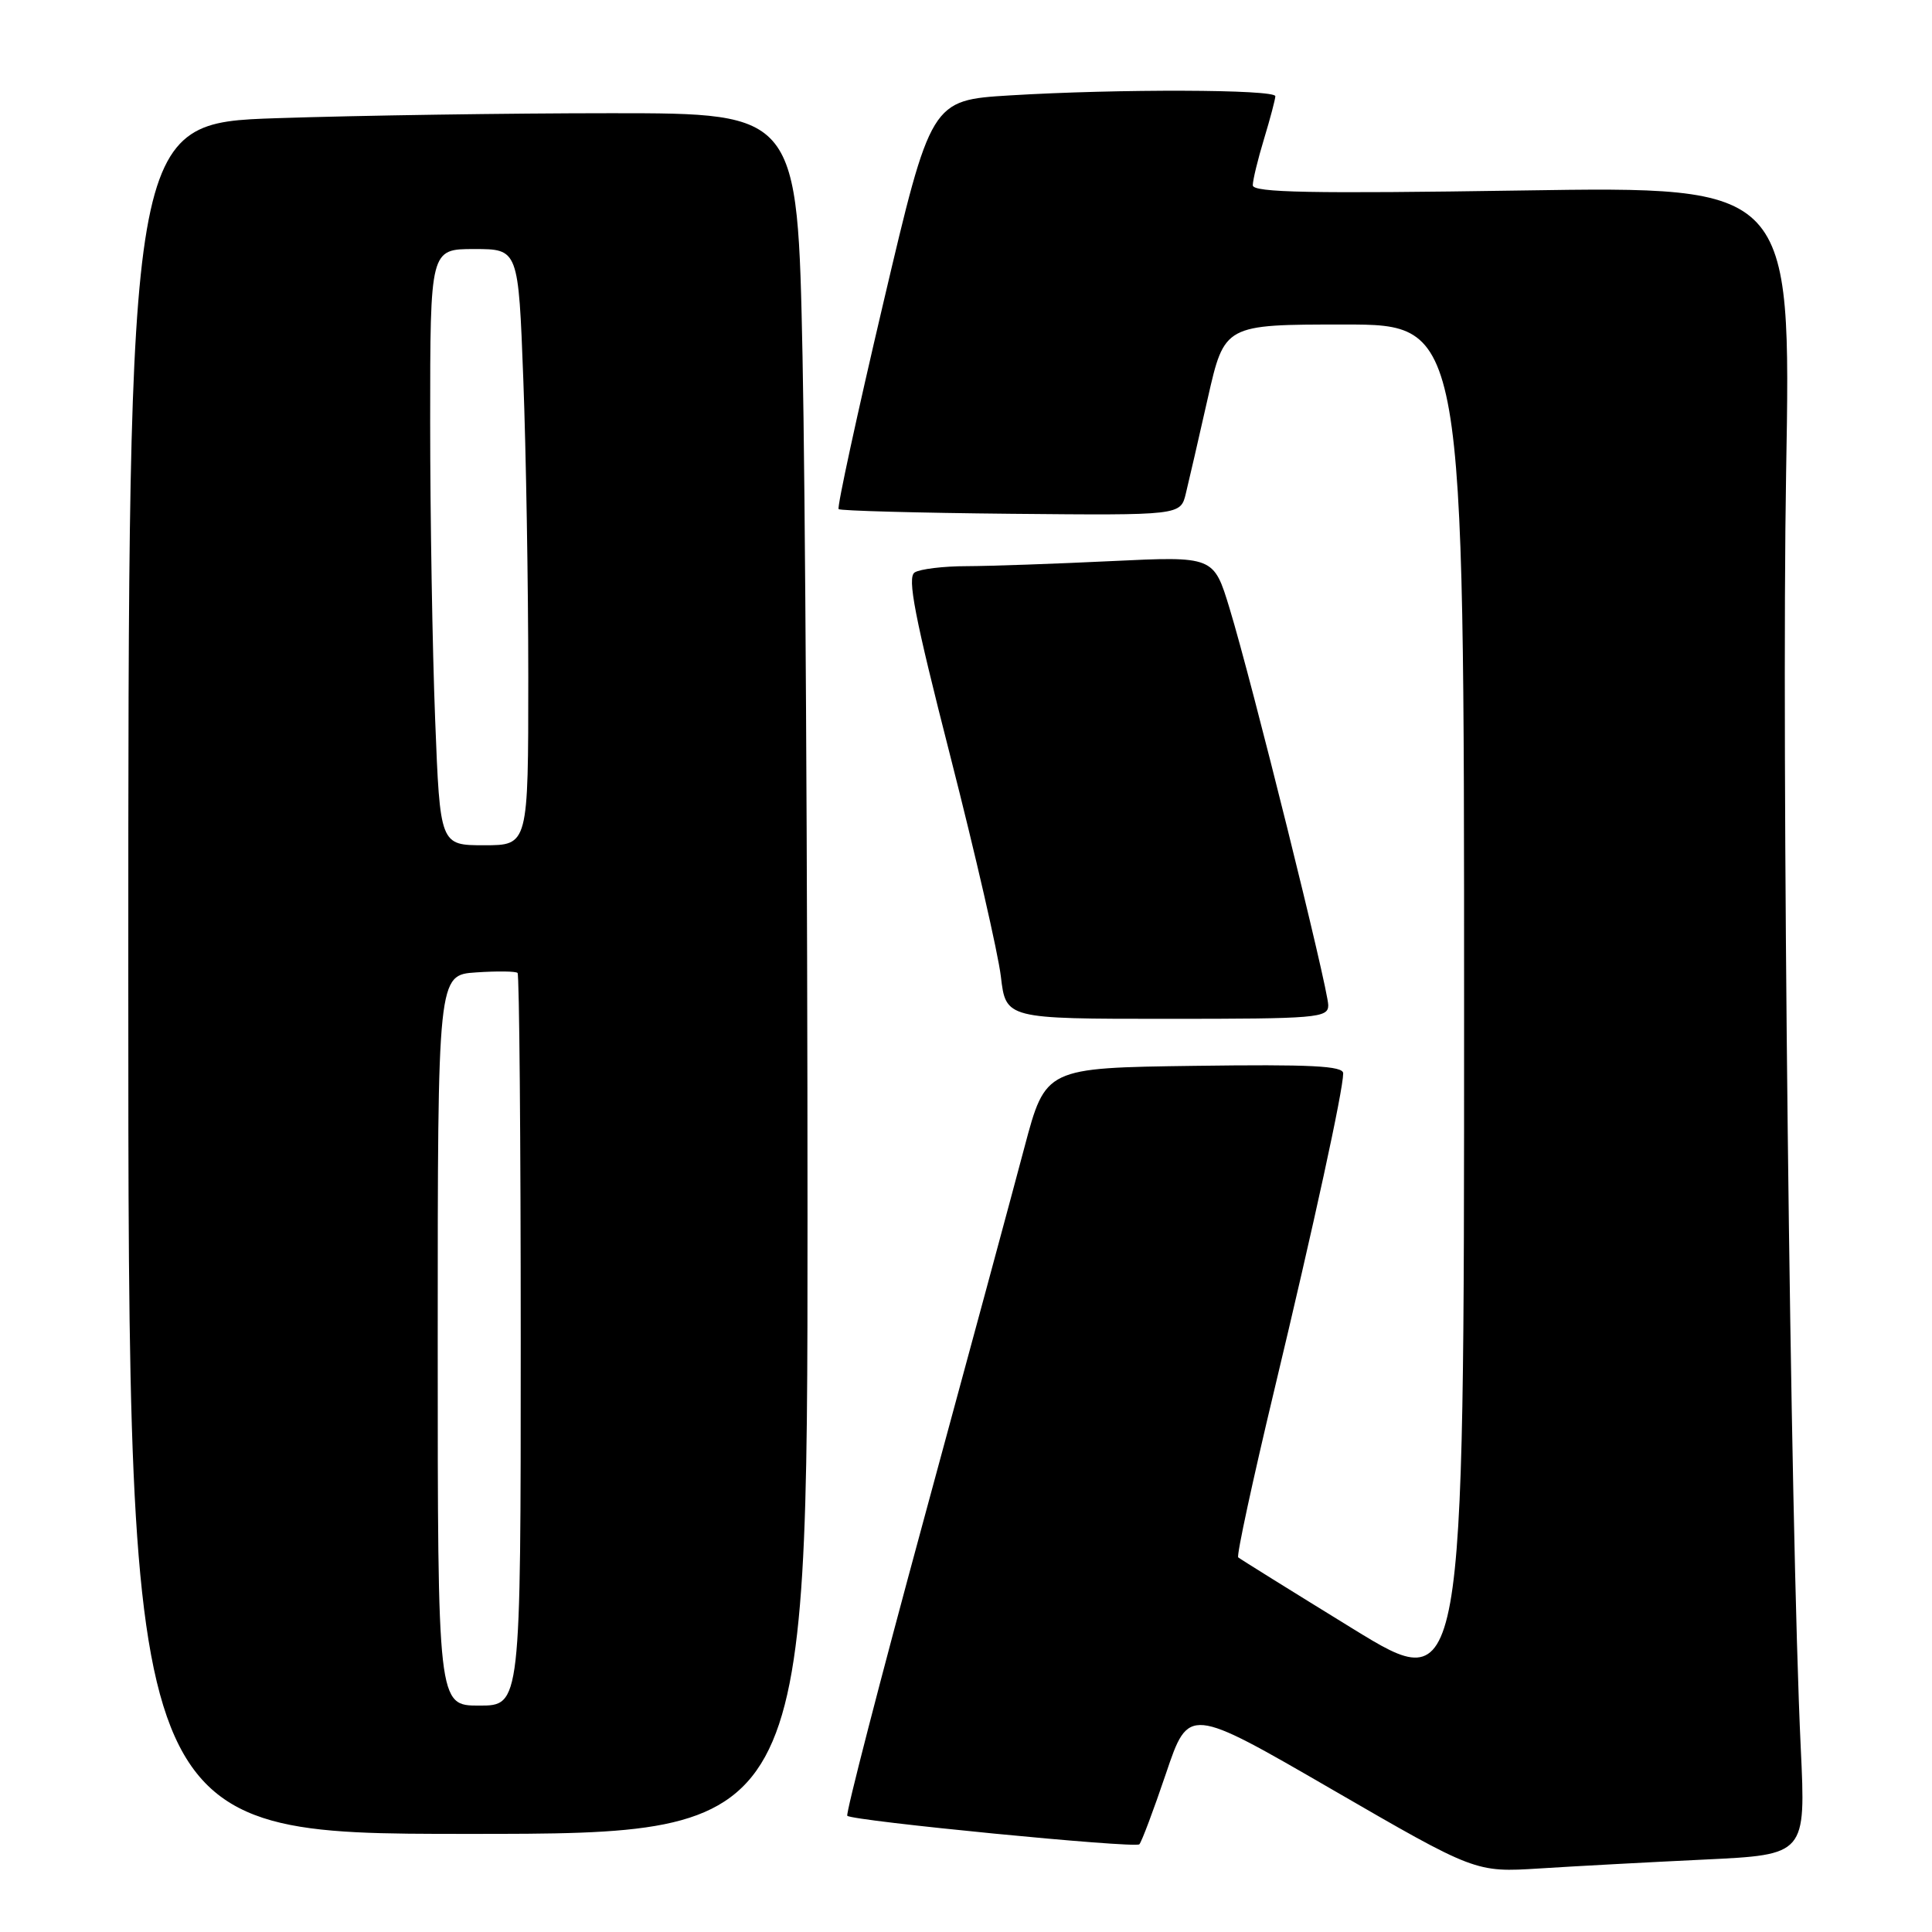<?xml version="1.0" encoding="UTF-8" standalone="no"?>
<!DOCTYPE svg PUBLIC "-//W3C//DTD SVG 1.1//EN" "http://www.w3.org/Graphics/SVG/1.1/DTD/svg11.dtd" >
<svg xmlns="http://www.w3.org/2000/svg" xmlns:xlink="http://www.w3.org/1999/xlink" version="1.1" viewBox="0 0 256 256">
 <g >
 <path fill="currentColor"
d=" M 225.89 246.40 C 239.28 245.76 239.28 245.76 238.61 231.63 C 237.22 202.35 236.04 99.06 236.67 62.60 C 237.33 24.69 237.33 24.69 201.66 25.24 C 173.75 25.67 166.00 25.52 166.00 24.55 C 166.00 23.87 166.67 21.11 167.49 18.41 C 168.31 15.71 168.98 13.16 168.99 12.75 C 169.00 11.83 148.11 11.77 133.83 12.64 C 123.36 13.28 123.36 13.28 117.04 40.16 C 113.56 54.95 110.90 67.23 111.12 67.46 C 111.35 67.68 121.63 67.96 133.98 68.08 C 156.43 68.29 156.43 68.29 157.13 65.39 C 157.52 63.80 158.83 58.11 160.04 52.75 C 162.25 43.00 162.25 43.00 178.12 43.00 C 194.00 43.00 194.00 43.00 194.00 133.94 C 194.00 224.88 194.00 224.88 179.25 215.81 C 171.14 210.82 164.31 206.57 164.07 206.36 C 163.83 206.14 165.98 196.19 168.84 184.23 C 174.12 162.17 177.96 144.54 177.98 142.23 C 178.00 141.23 173.71 141.02 158.27 141.23 C 138.54 141.50 138.54 141.50 135.75 152.00 C 134.22 157.78 128.22 179.98 122.41 201.34 C 116.60 222.71 112.04 240.37 112.27 240.60 C 112.95 241.28 150.40 244.94 150.97 244.38 C 151.26 244.09 152.85 239.87 154.50 234.99 C 157.50 226.11 157.50 226.11 176.50 237.11 C 195.50 248.11 195.50 248.11 204.00 247.58 C 208.68 247.28 218.53 246.75 225.89 246.40 Z  M 107.00 161.25 C 107.00 116.29 106.70 64.99 106.34 47.25 C 105.68 15.00 105.68 15.00 81.00 15.00 C 67.43 15.00 47.47 15.30 36.66 15.66 C 17.00 16.32 17.00 16.32 17.00 129.66 C 17.00 243.00 17.00 243.00 62.00 243.00 C 107.00 243.00 107.00 243.00 107.00 161.25 Z  M 176.00 133.20 C 176.00 131.02 165.86 90.23 162.92 80.60 C 160.82 73.70 160.82 73.70 147.25 74.35 C 139.79 74.71 131.17 75.01 128.09 75.02 C 125.02 75.02 121.92 75.40 121.20 75.85 C 120.18 76.50 121.19 81.69 125.93 100.23 C 129.24 113.18 132.25 126.30 132.62 129.39 C 133.28 135.00 133.28 135.00 154.64 135.00 C 174.52 135.00 176.00 134.88 176.00 133.20 Z  M 58.00 177.60 C 58.00 129.19 58.00 129.19 63.08 128.85 C 65.88 128.66 68.35 128.69 68.58 128.92 C 68.81 129.15 69.00 151.08 69.00 177.67 C 69.00 226.00 69.00 226.00 63.50 226.00 C 58.00 226.00 58.00 226.00 58.00 177.60 Z  M 57.66 95.34 C 57.30 86.18 57.00 68.40 57.00 55.84 C 57.00 33.00 57.00 33.00 62.84 33.00 C 68.69 33.00 68.69 33.00 69.34 50.25 C 69.70 59.74 70.00 77.51 70.00 89.75 C 70.00 112.00 70.00 112.00 64.16 112.00 C 58.31 112.00 58.31 112.00 57.66 95.34 Z "/>
</g>
</svg>